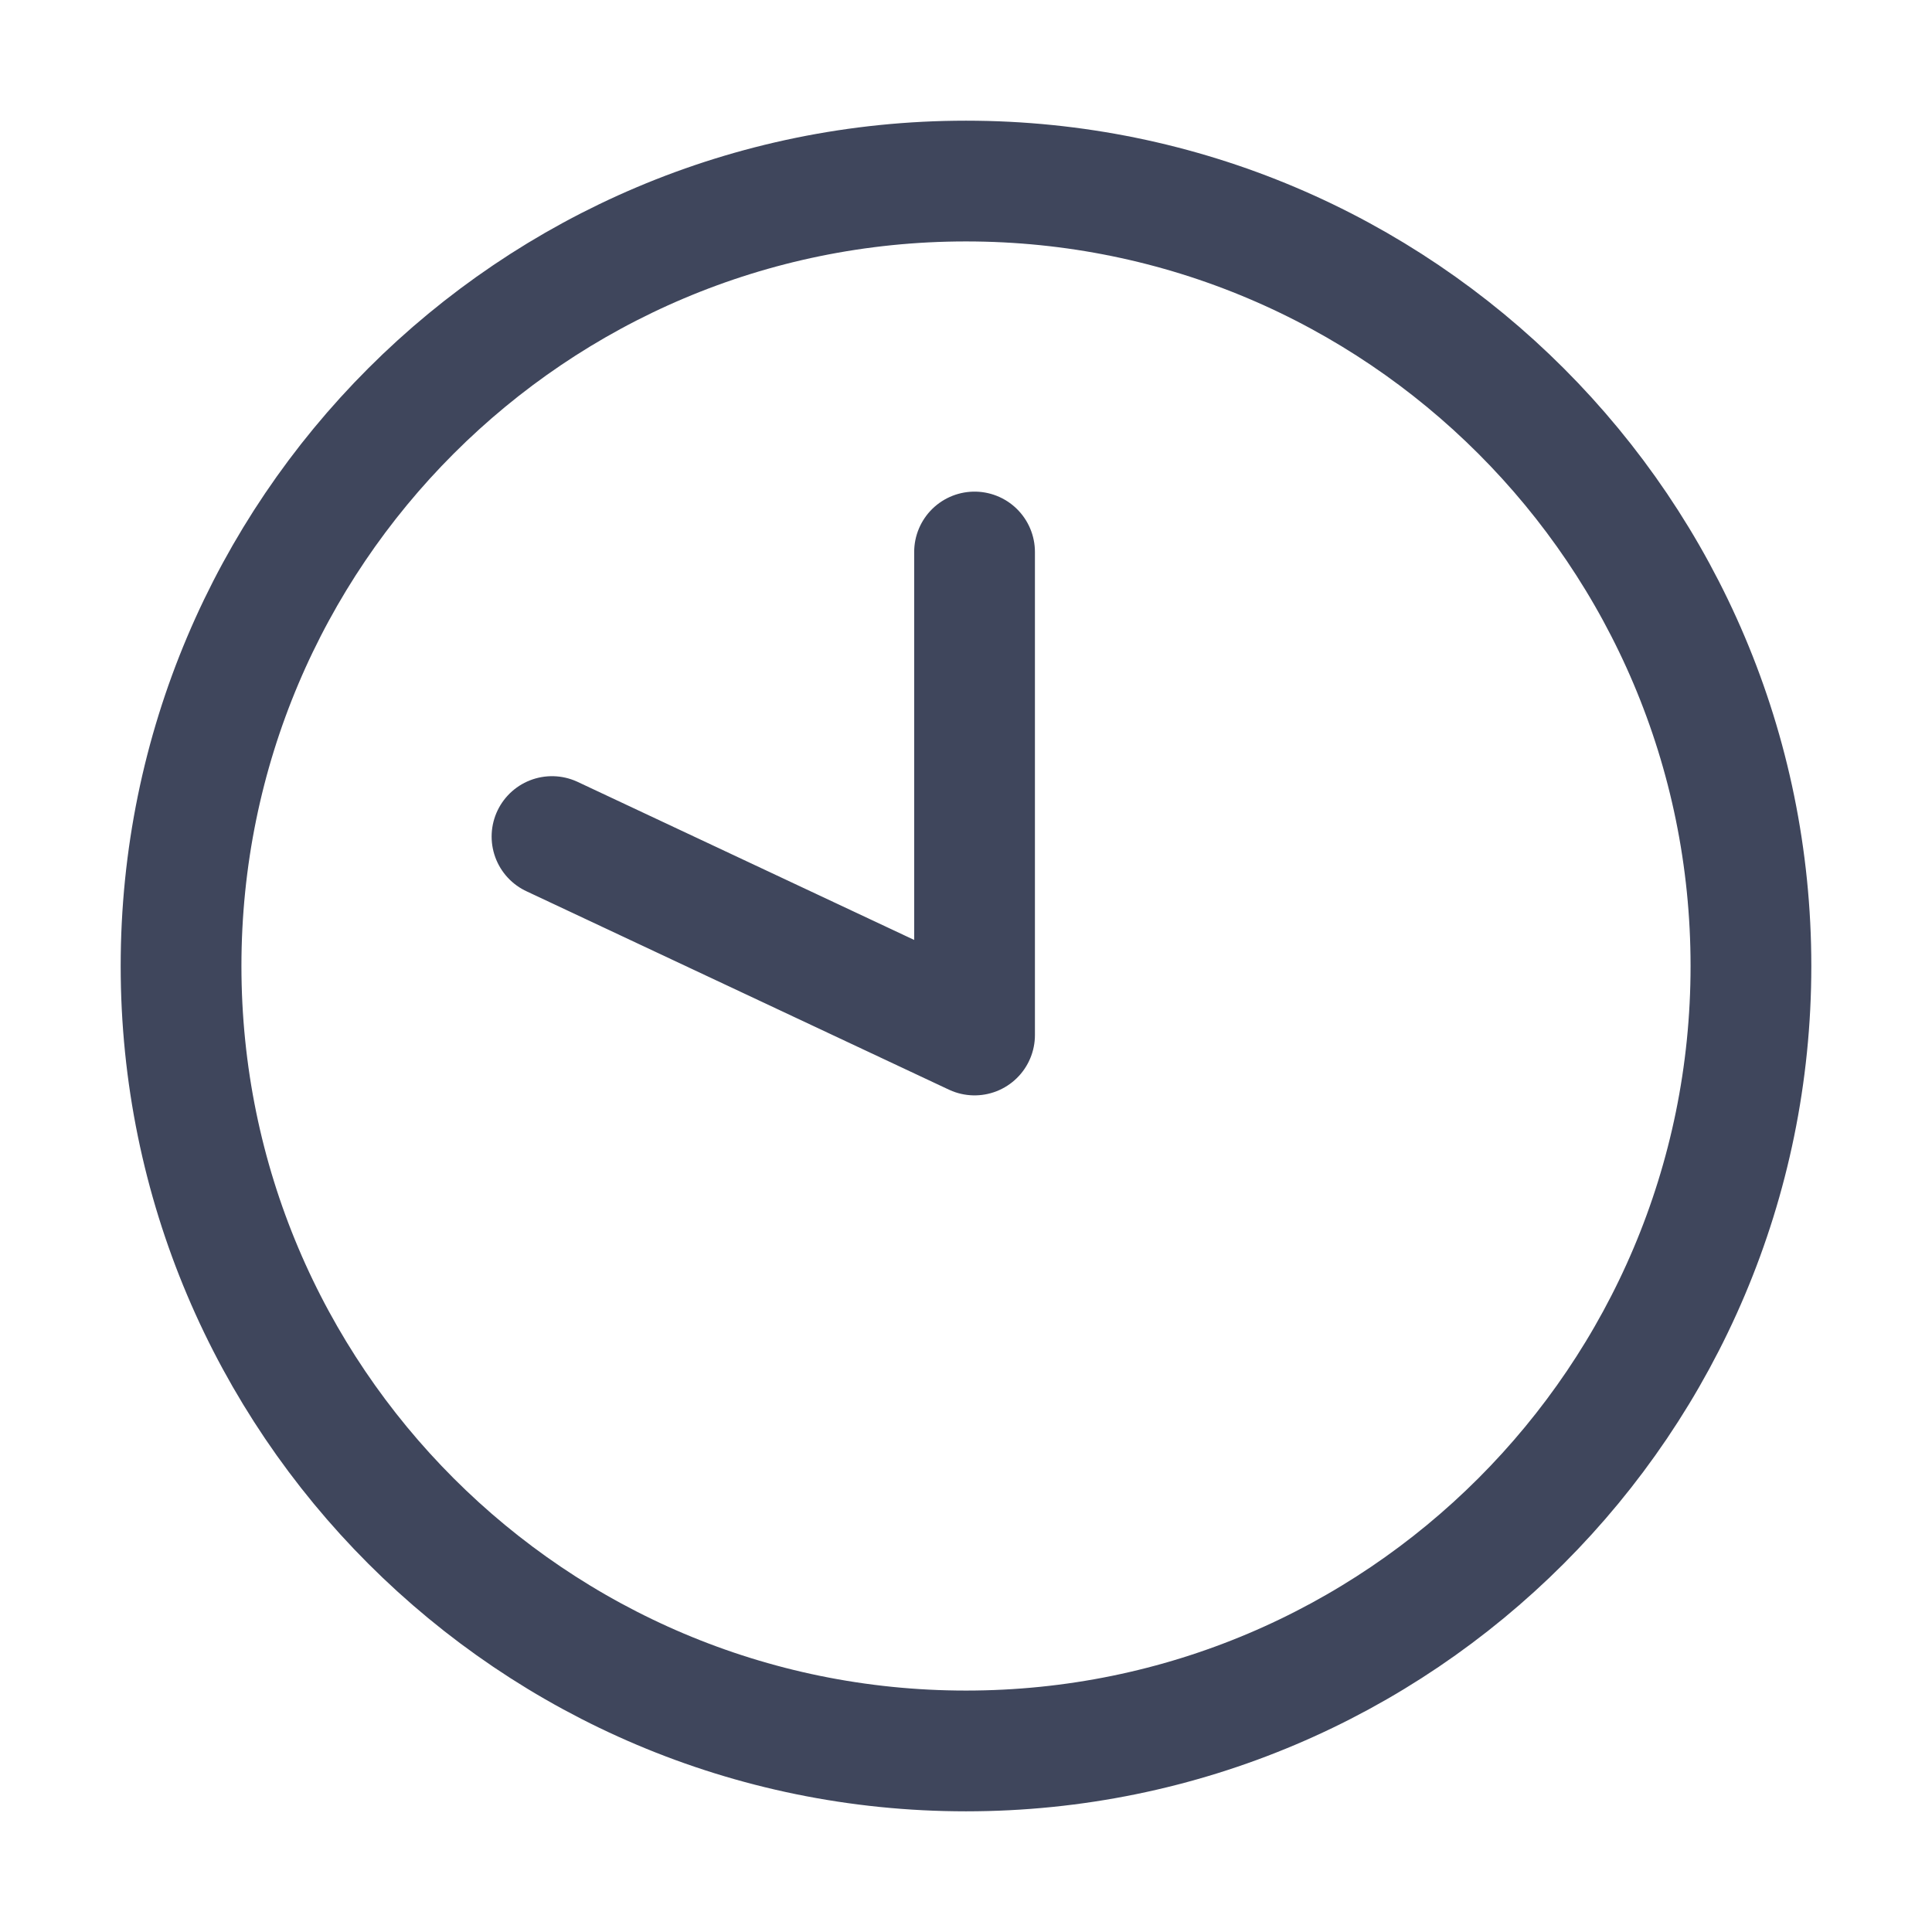 <svg width="14" height="14" viewBox="0 0 14 14" fill="none" xmlns="http://www.w3.org/2000/svg">
<path d="M1.312 7C1.312 3.859 3.859 1.312 7 1.312V1.312C10.141 1.312 12.688 3.859 12.688 7V7C12.688 10.141 10.141 12.688 7 12.688V12.688C3.859 12.688 1.312 10.141 1.312 7V7Z" stroke="#3F465C" stroke-width="0.875"/>
<path d="M7.062 4V7.5L4 6.062" stroke="#3F465C" stroke-width="0.875" stroke-linecap="round" stroke-linejoin="round"/>
</svg>
